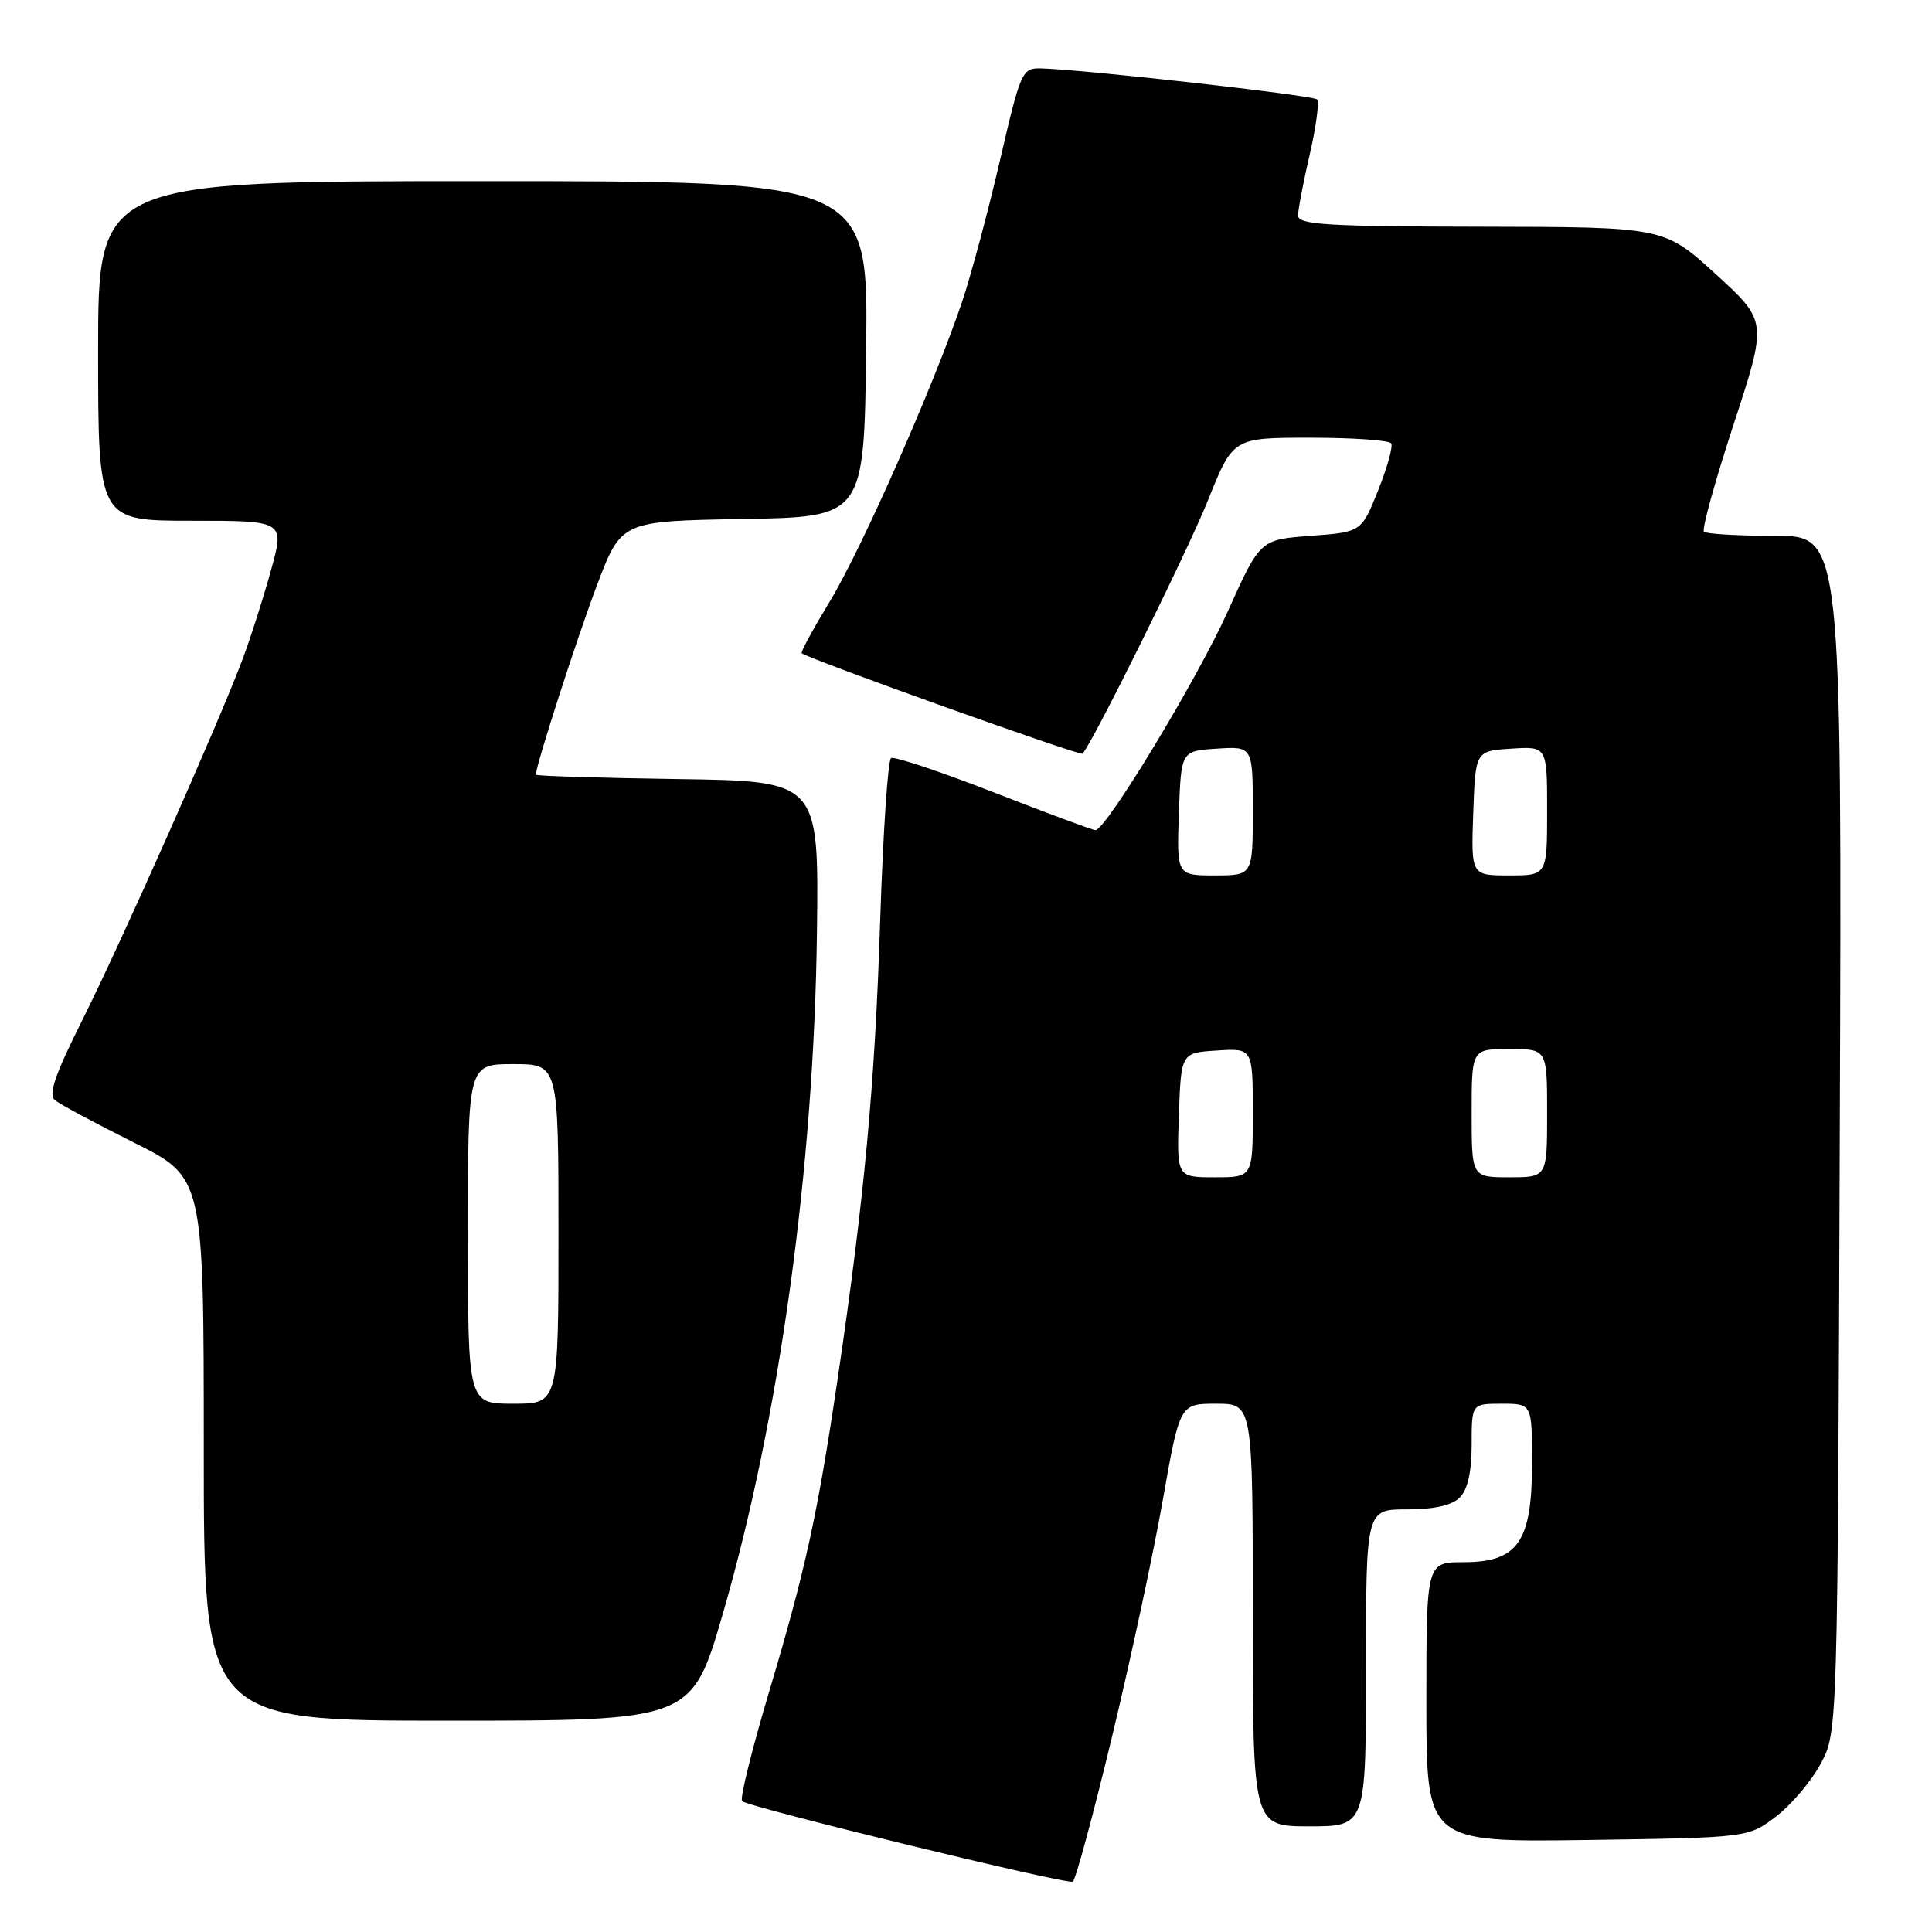 <?xml version="1.0" encoding="UTF-8" standalone="no"?>
<!DOCTYPE svg PUBLIC "-//W3C//DTD SVG 1.1//EN" "http://www.w3.org/Graphics/SVG/1.1/DTD/svg11.dtd" >
<svg xmlns="http://www.w3.org/2000/svg" xmlns:xlink="http://www.w3.org/1999/xlink" version="1.1" viewBox="0 0 256 256">
 <g >
 <path fill="currentColor"
d=" M 147.32 230.25 C 149.80 219.94 152.85 205.76 154.08 198.75 C 156.33 186.00 156.33 186.00 161.17 186.00 C 166.00 186.00 166.00 186.00 166.00 214.00 C 166.00 242.00 166.00 242.00 173.50 242.00 C 181.00 242.00 181.00 242.00 181.00 221.00 C 181.00 200.00 181.00 200.00 186.43 200.00 C 190.03 200.00 192.39 199.47 193.43 198.43 C 194.47 197.39 195.00 195.03 195.00 191.43 C 195.00 186.00 195.00 186.00 199.00 186.00 C 203.00 186.00 203.00 186.00 203.00 193.87 C 203.00 204.31 201.14 207.00 193.93 207.00 C 189.00 207.00 189.00 207.00 189.00 225.56 C 189.00 244.11 189.00 244.11 210.33 243.81 C 231.66 243.50 231.66 243.50 235.34 240.69 C 237.36 239.15 240.03 236.00 241.26 233.69 C 243.50 229.50 243.50 229.50 243.78 150.25 C 244.06 71.00 244.06 71.00 235.20 71.00 C 230.32 71.00 226.09 70.75 225.78 70.45 C 225.48 70.15 227.25 63.75 229.71 56.24 C 234.19 42.57 234.19 42.57 227.34 36.32 C 220.50 30.08 220.50 30.08 196.25 30.04 C 175.84 30.01 172.00 29.77 172.00 28.56 C 172.00 27.77 172.70 24.12 173.55 20.44 C 174.40 16.77 174.83 13.50 174.51 13.17 C 173.95 12.62 143.46 9.19 137.92 9.06 C 135.43 9.00 135.24 9.44 132.50 21.25 C 130.94 27.99 128.68 36.42 127.48 40.00 C 123.75 51.05 114.17 72.75 109.96 79.68 C 107.76 83.31 106.07 86.41 106.23 86.55 C 106.93 87.24 143.13 100.20 143.44 99.87 C 144.77 98.45 157.40 72.95 160.08 66.25 C 163.39 58.00 163.39 58.00 173.64 58.00 C 179.27 58.00 184.09 58.34 184.34 58.75 C 184.60 59.16 183.81 61.98 182.60 65.00 C 180.39 70.50 180.39 70.50 173.68 71.00 C 166.97 71.50 166.97 71.50 162.69 81.01 C 158.64 90.01 146.54 110.00 145.15 110.00 C 144.79 110.00 138.73 107.74 131.67 104.99 C 124.61 102.24 118.49 100.20 118.07 100.45 C 117.65 100.71 117.00 110.50 116.62 122.21 C 115.93 143.78 114.53 158.78 110.99 182.73 C 108.33 200.72 106.73 208.04 101.89 224.24 C 99.62 231.86 98.01 238.35 98.33 238.66 C 99.12 239.45 141.35 249.74 142.15 249.33 C 142.51 249.15 144.83 240.57 147.32 230.25 Z  M 95.80 213.75 C 103.28 187.95 107.87 154.71 108.25 123.50 C 108.50 103.50 108.50 103.50 89.75 103.23 C 79.44 103.08 71.00 102.82 71.00 102.65 C 71.00 101.44 76.52 84.33 79.13 77.47 C 82.33 69.05 82.33 69.05 98.41 68.77 C 114.50 68.50 114.50 68.50 114.77 46.25 C 115.04 24.00 115.04 24.00 64.02 24.00 C 13.00 24.00 13.00 24.00 13.00 46.50 C 13.00 69.00 13.00 69.00 25.37 69.00 C 37.73 69.00 37.73 69.00 35.90 75.59 C 34.90 79.21 33.21 84.51 32.14 87.36 C 28.99 95.77 16.13 124.73 10.91 135.16 C 7.26 142.45 6.37 145.06 7.29 145.79 C 7.95 146.33 12.66 148.85 17.75 151.40 C 27.00 156.02 27.00 156.02 27.00 192.01 C 27.00 228.00 27.00 228.00 59.34 228.00 C 91.67 228.00 91.67 228.00 95.80 213.75 Z  M 156.21 147.75 C 156.50 139.50 156.50 139.50 161.25 139.20 C 166.00 138.89 166.00 138.89 166.00 147.45 C 166.00 156.00 166.00 156.00 160.96 156.00 C 155.92 156.00 155.92 156.00 156.21 147.75 Z  M 195.00 147.50 C 195.00 139.00 195.00 139.00 200.00 139.00 C 205.00 139.00 205.00 139.00 205.00 147.50 C 205.00 156.00 205.00 156.00 200.00 156.00 C 195.00 156.00 195.00 156.00 195.00 147.50 Z  M 156.21 107.75 C 156.50 99.50 156.50 99.50 161.25 99.20 C 166.00 98.89 166.00 98.89 166.00 107.45 C 166.00 116.00 166.00 116.00 160.96 116.00 C 155.92 116.00 155.92 116.00 156.21 107.75 Z  M 195.21 107.75 C 195.50 99.50 195.50 99.50 200.25 99.20 C 205.00 98.89 205.00 98.89 205.00 107.45 C 205.00 116.00 205.00 116.00 199.96 116.00 C 194.92 116.00 194.92 116.00 195.21 107.75 Z  M 62.00 163.50 C 62.00 141.00 62.00 141.00 68.00 141.00 C 74.00 141.00 74.00 141.00 74.00 163.50 C 74.00 186.00 74.00 186.00 68.00 186.00 C 62.00 186.00 62.00 186.00 62.00 163.50 Z "/>
</g>
</svg>